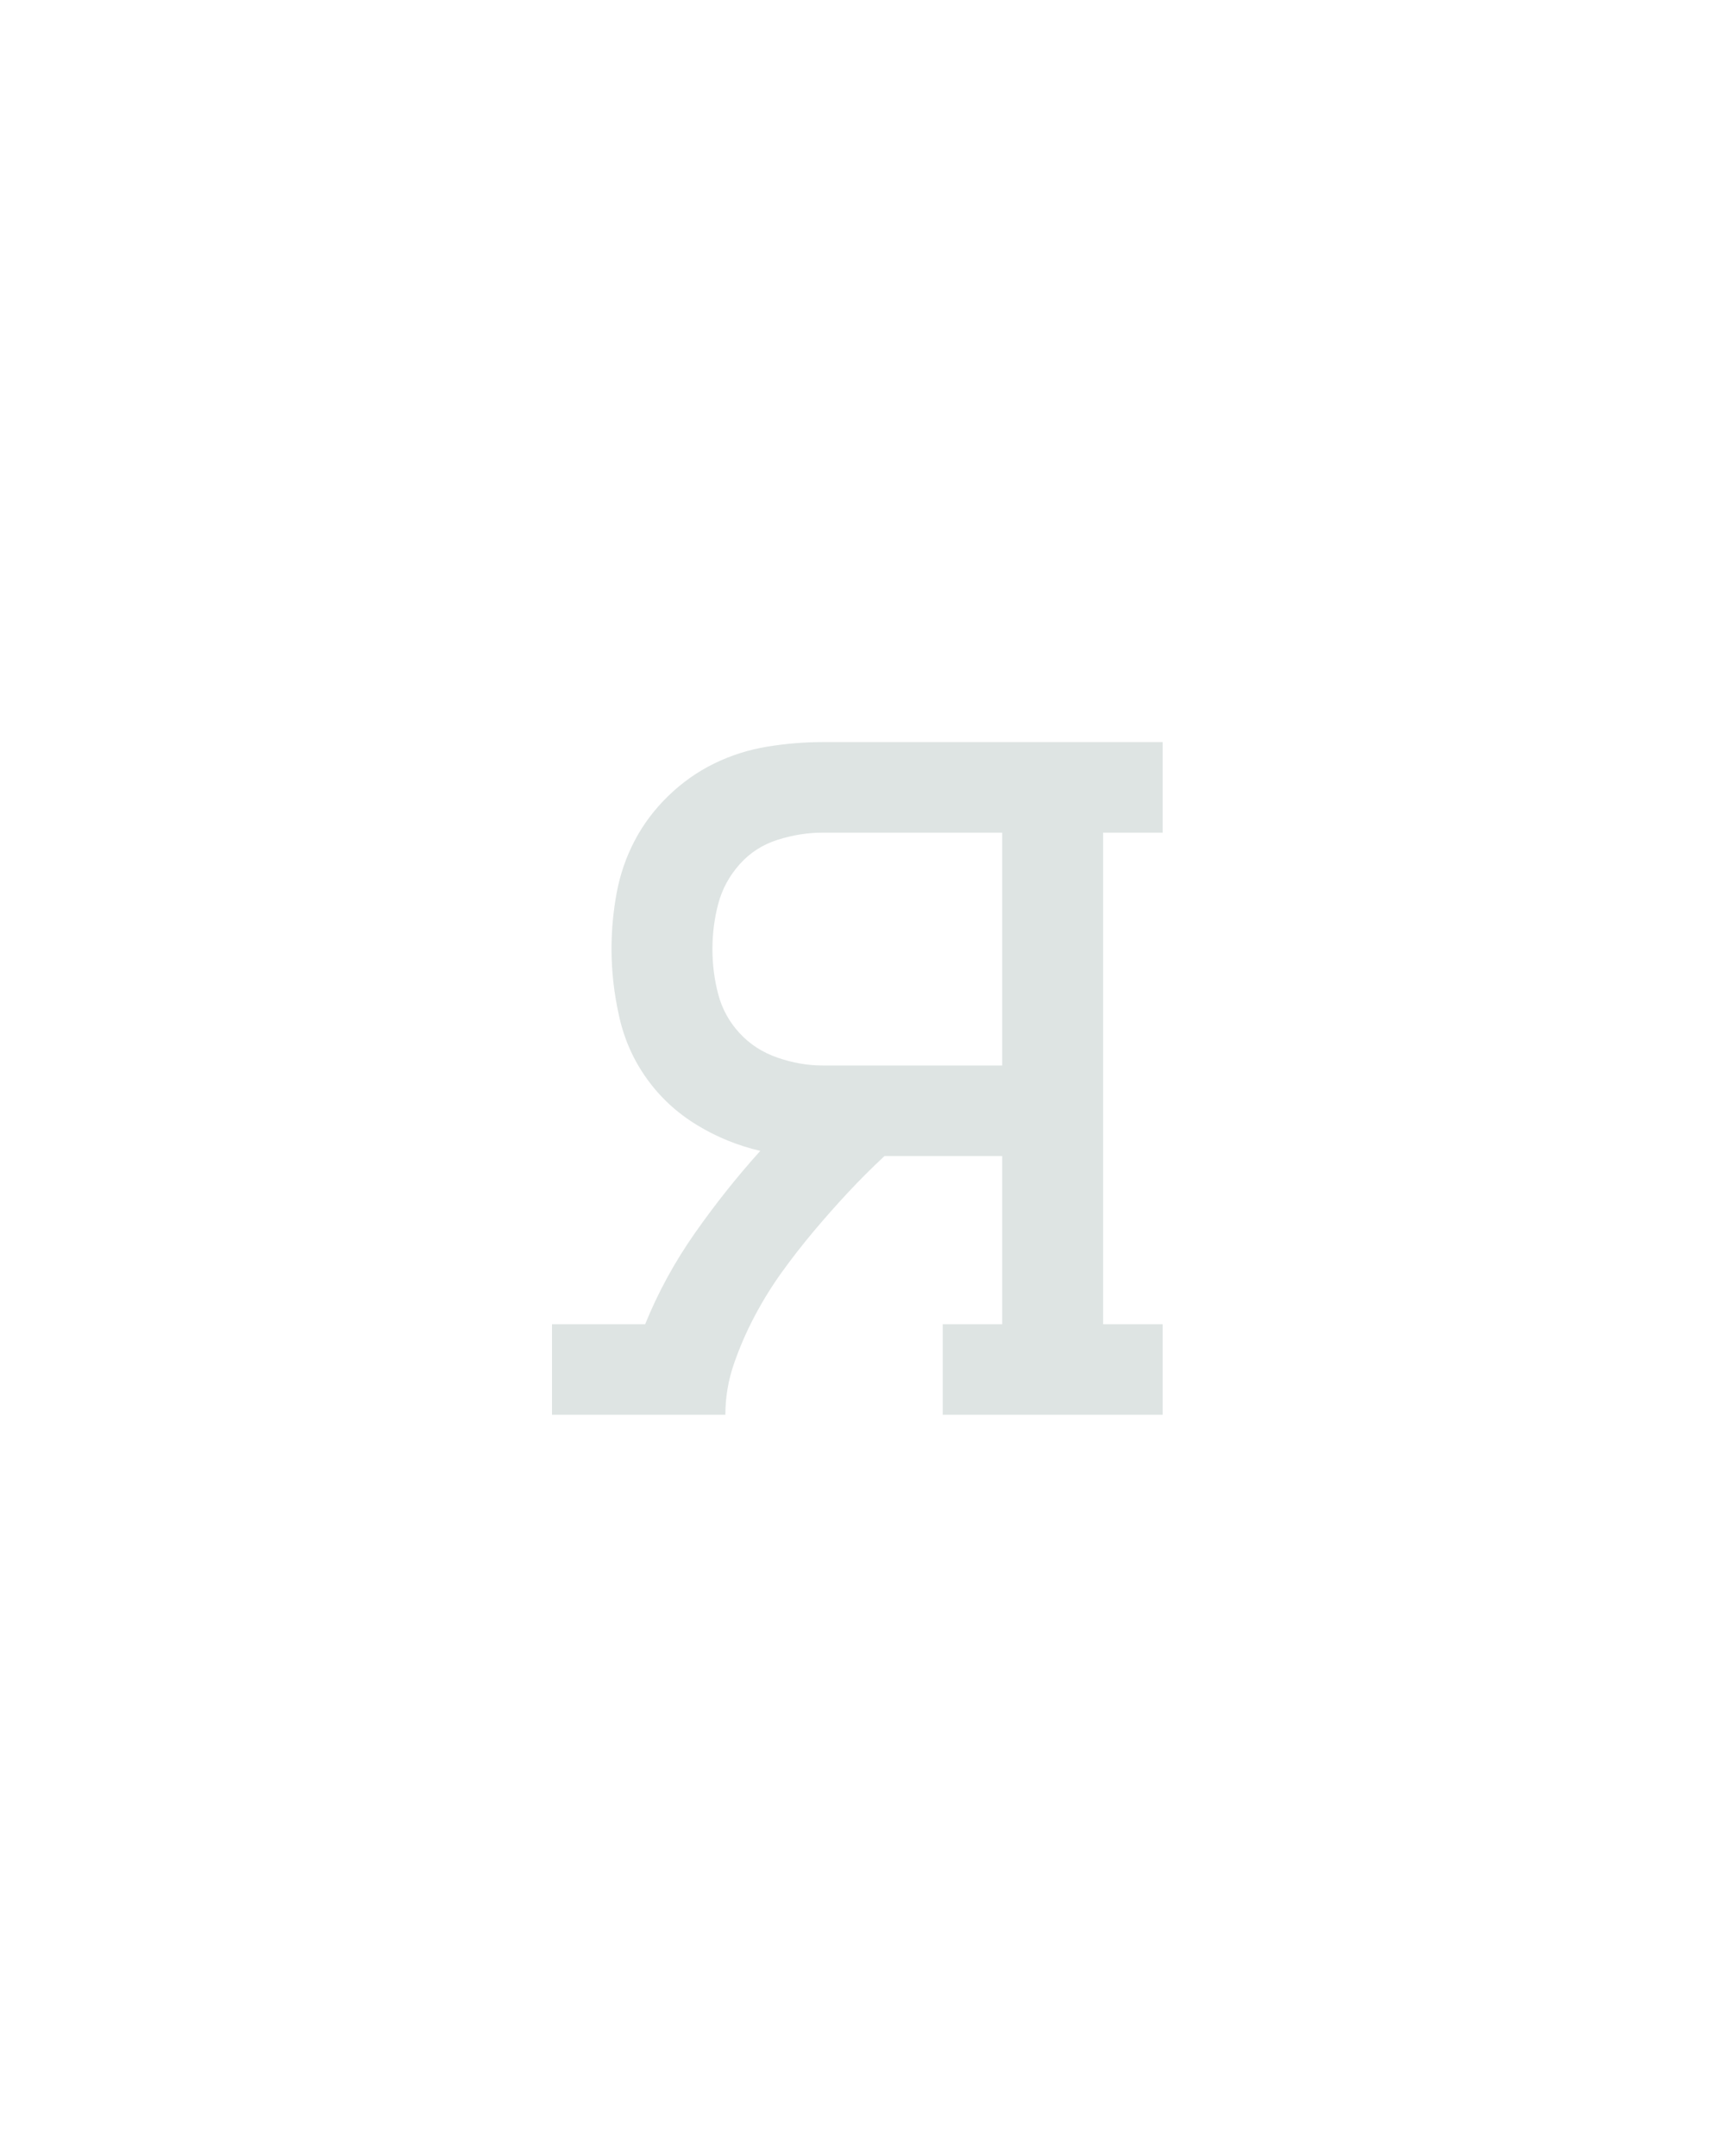 <?xml version="1.0" encoding="UTF-8" standalone="no"?>
<svg height="160" viewBox="0 0 128 160" width="128" xmlns="http://www.w3.org/2000/svg">
<defs>
<path d="M 10 0 L 10 -70 L 82 -70 Q 97 -107 120.5 -140.5 Q 144 -174 171 -204 Q 145 -210 122 -224 Q 99 -238 83.5 -259.5 Q 68 -281 62 -307.5 Q 56 -334 56 -360 Q 56 -382 60 -403.5 Q 64 -425 74 -444 Q 84 -463 100 -478.5 Q 116 -494 135.5 -503.5 Q 155 -513 176.5 -516.5 Q 198 -520 219 -520 L 482 -520 L 482 -450 L 436 -450 L 436 -70 L 482 -70 L 482 0 L 312 0 L 312 -70 L 358 -70 L 358 -200 L 267 -200 Q 252 -186 238.5 -171.5 Q 225 -157 212 -141.5 Q 199 -126 187.5 -110 Q 176 -94 166.5 -76 Q 157 -58 150.5 -39 Q 144 -20 144 0 Z M 219 -270 L 358 -270 L 358 -450 L 219 -450 Q 202 -450 184.5 -444.5 Q 167 -439 155 -425.5 Q 143 -412 138.5 -395 Q 134 -378 134 -360 Q 134 -342 138.5 -325 Q 143 -308 155 -295 Q 167 -282 184.5 -276 Q 202 -270 219 -270 Z " id="path1"/>
</defs>
<g data-source-text="я" fill="#dee4e3" transform="translate(40 104.992) rotate(0) scale(0.096)">
<use href="#path1" transform="translate(0 0)"/>
</g>
</svg>